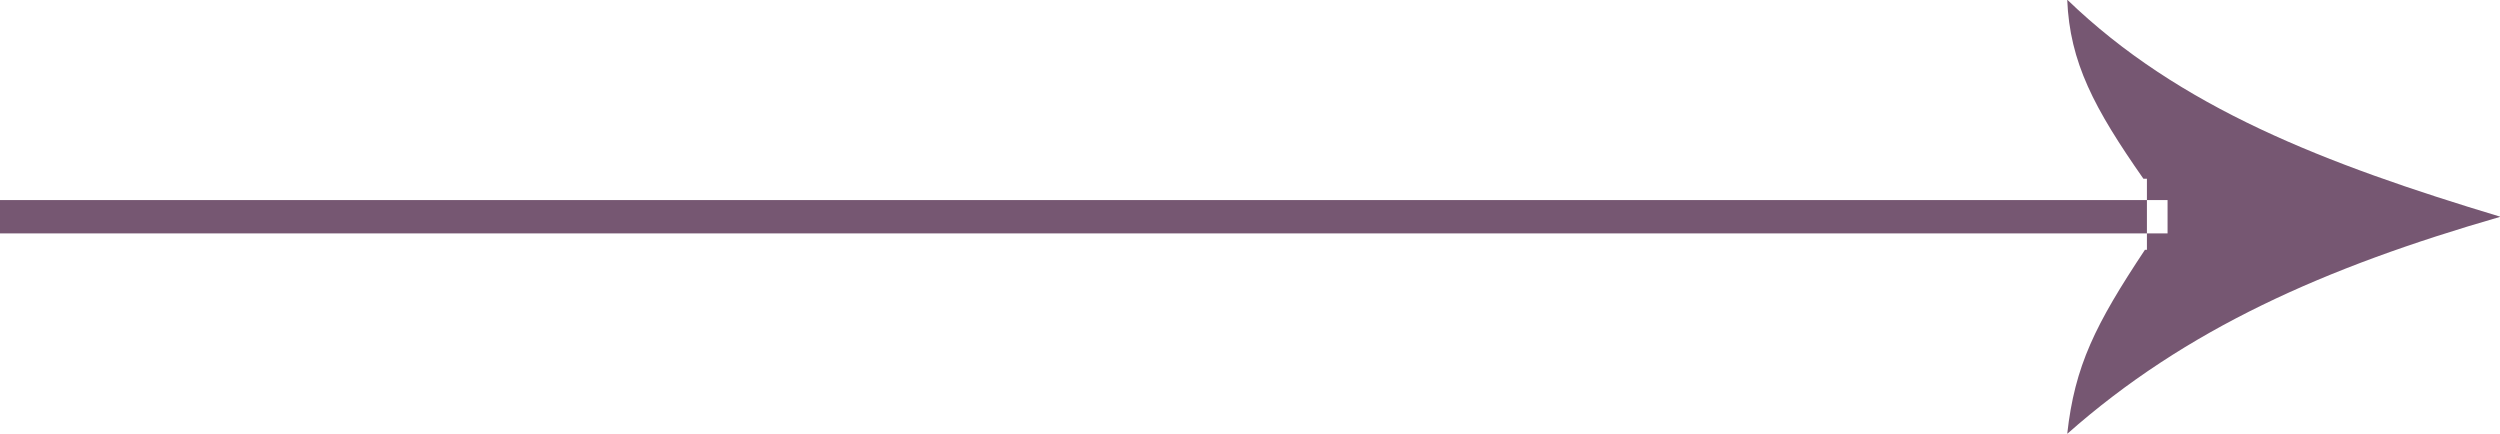 <svg xmlns="http://www.w3.org/2000/svg" width="74.969" height="13" viewBox="0 0 74.969 13">
<defs>
    <style>
      .cls-1 {
        fill: #765772;
        fill-rule: evenodd;
      }
    </style>
  </defs>
  <path id="arrow" class="cls-1" d="M813,1298v-1h65v1H813Zm64.381-1.64h-0.105c-1.475-2.11-2.21-3.49-2.285-5.37,3.356,3.24,7.719,4.92,12.991,6.51-5.272,1.52-9.443,3.37-12.991,6.51,0.226-2.04.838-3.27,2.331-5.52h0.059v-2.13Z" transform="translate(-813 -1291)"/>
</svg>
